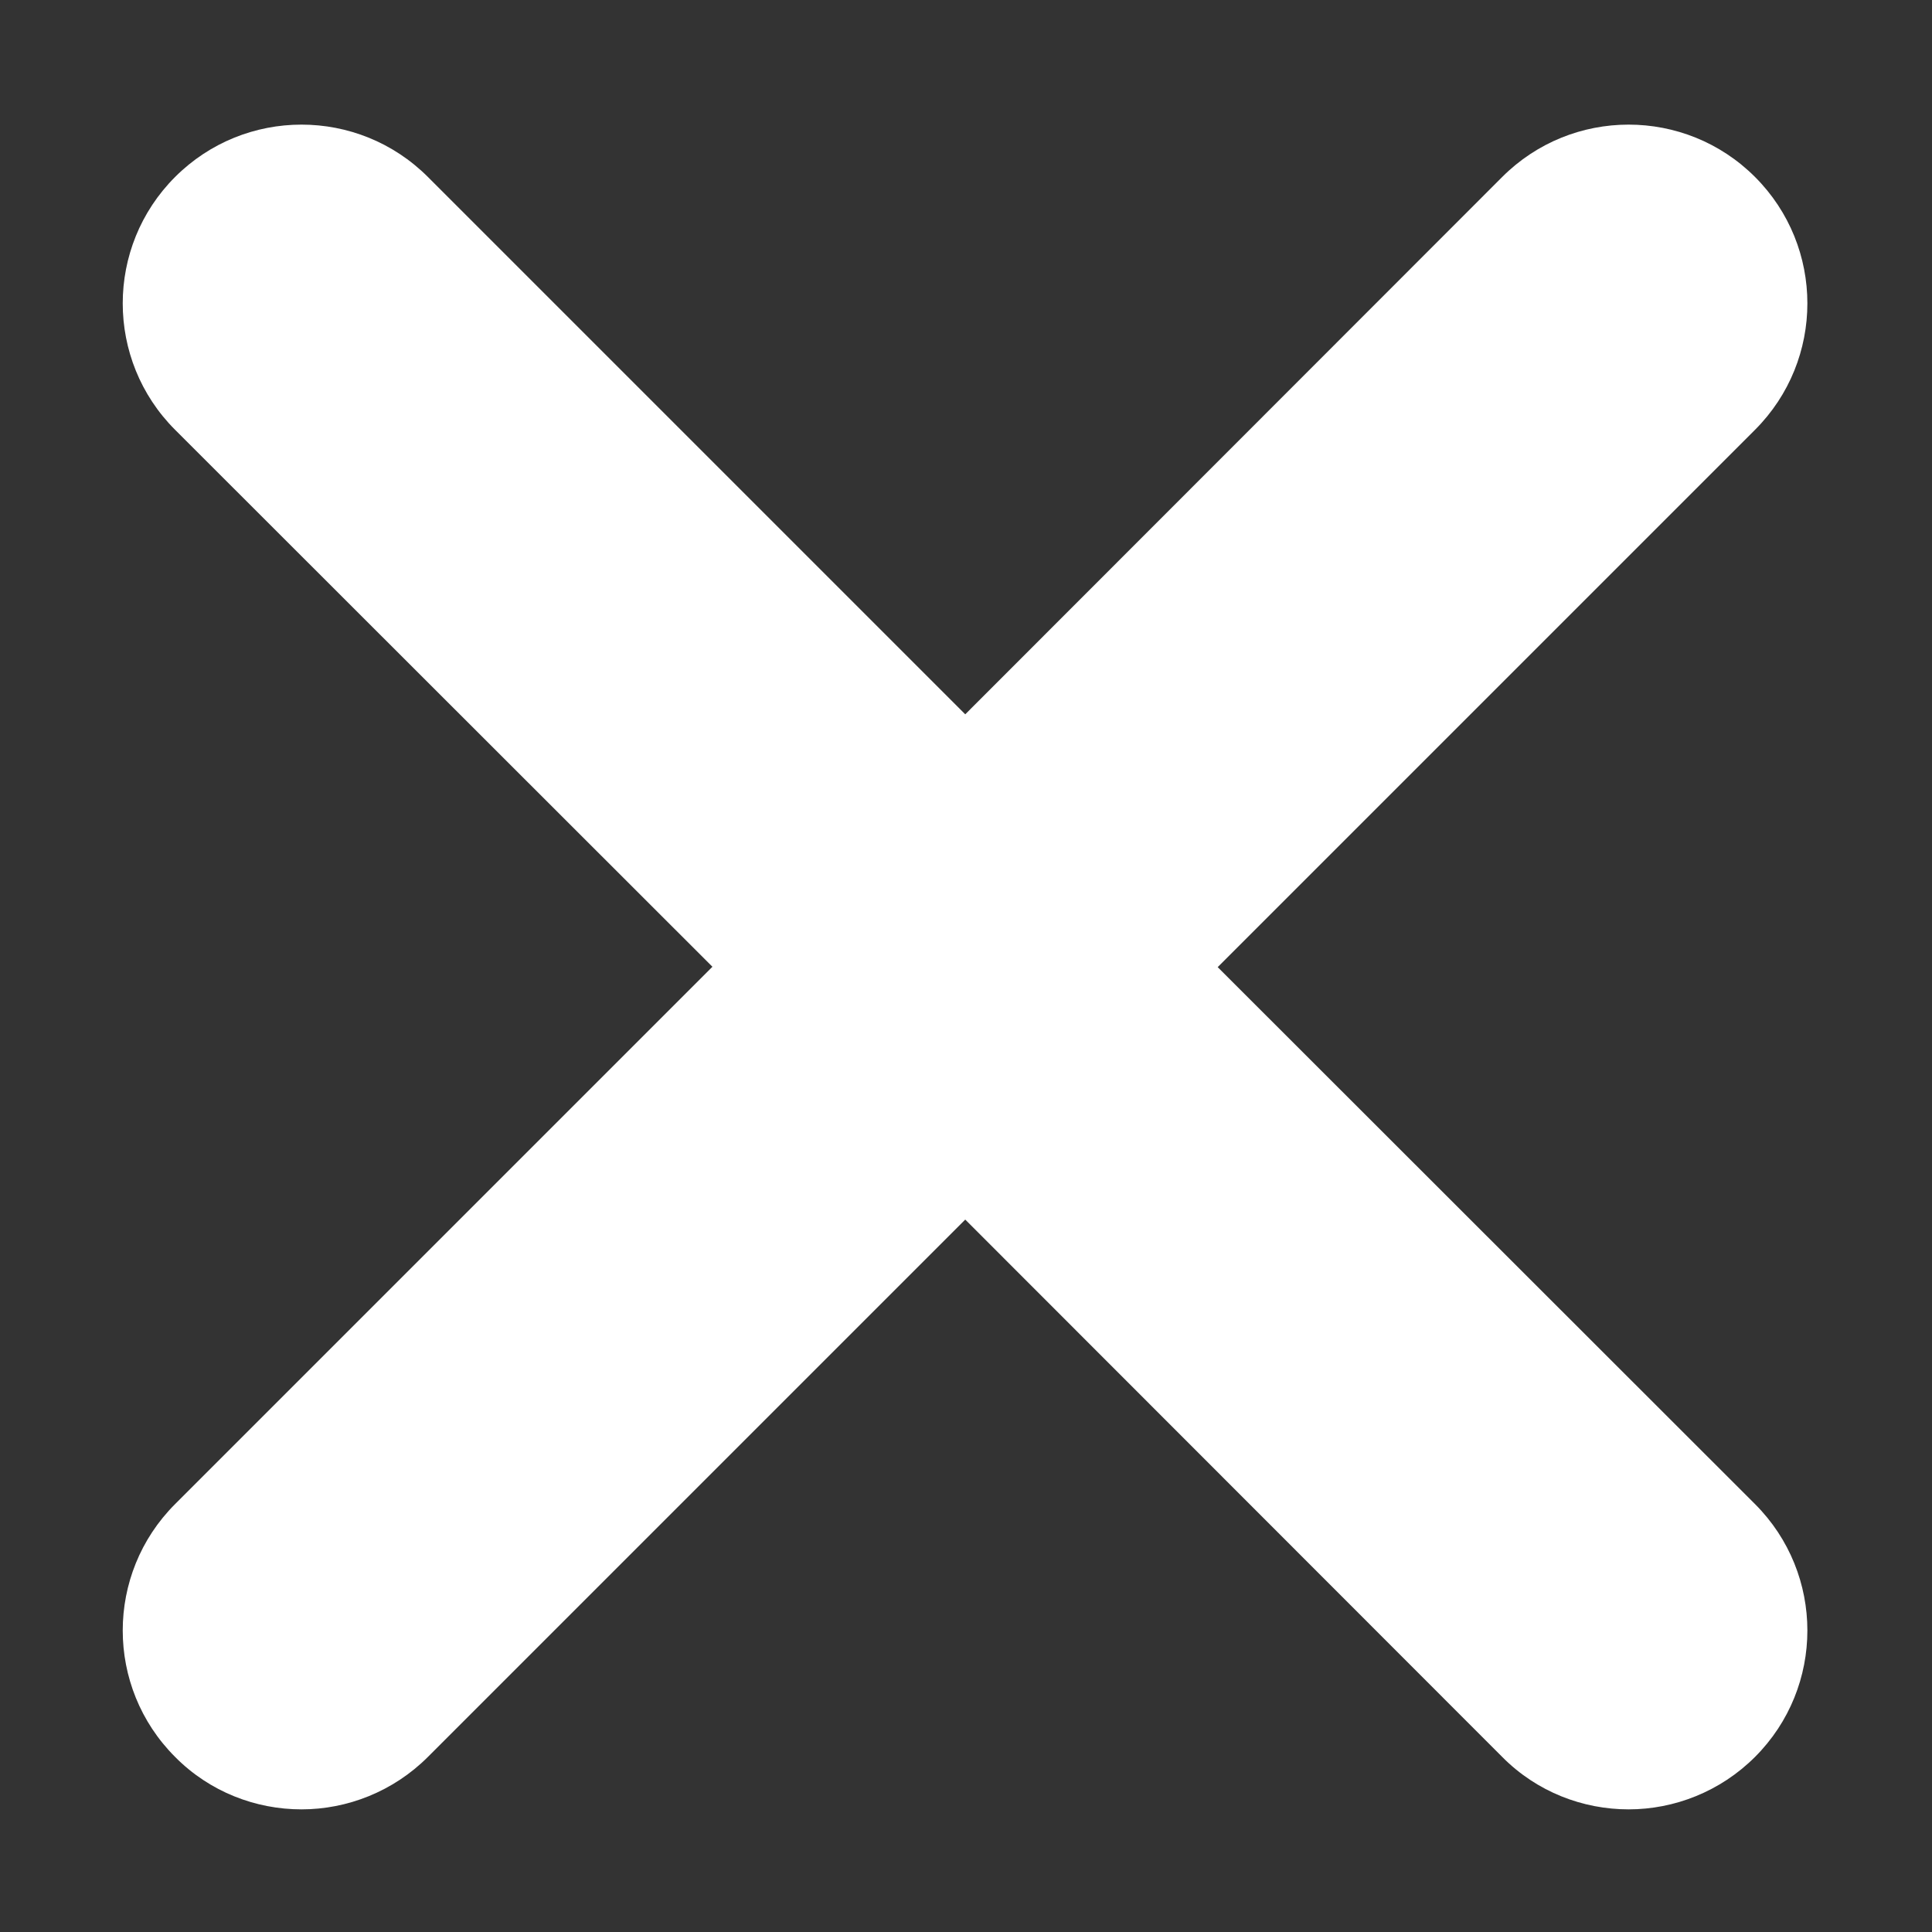 <?xml version="1.0" encoding="utf-8"?>
<!-- Generator: Adobe Illustrator 24.3.0, SVG Export Plug-In . SVG Version: 6.00 Build 0)  -->
<svg version="1.1" xmlns="http://www.w3.org/2000/svg" xmlns:xlink="http://www.w3.org/1999/xlink" x="0px" y="0px"
	 viewBox="0 0 512 512" style="enable-background:new 0 0 512 512;" xml:space="preserve">
<rect x="0" y="0" width="512" height="512" fill="#333333" stroke="none"/>
<style type="text/css">
	.st0{display:none;}
	.st1{display:inline;}
	.st2{stroke:#000000;stroke-miterlimit:10;}
	.st3{fill:#00CC99;}
	.st4{fill:#FFFFFF;}
</style>
<g id="Layer_1" class="st0">
	<g id="Capa_1" class="st1">
		<g>
			<g>
				<circle cx="152.2" cy="199" r="8.3"/>
			</g>
		</g>
		<g>
			<g>
				<circle cx="359.8" cy="199" r="8.3"/>
			</g>
		</g>
		<g>
			<g>
				<path class="st2" d="M423.2,467.3c0,13.9-11.3,25.3-25.3,25.3h-279c-13.9,0-25.3-11.3-25.3-25.3v-279
					c0-13.9,11.3-25.3,25.3-25.3h35.7h207.6h35.7c13.9,0,25.3,11.3,25.3,25.3V467.3 M439.8,467.3v-279c0-23.1-18.8-41.9-41.9-41.9
					h-27.4v-37.1c0-61.8-50.3-106.4-112.1-106.4S146.3,47.5,146.3,109.3v37.1h-27.4c-23.1,0-41.9,18.8-41.9,41.9v279
					c0,23.1,18.8,41.9,41.9,41.9h279C421,509.2,439.8,490.4,439.8,467.3 M353.9,146.4h-191v-37.1c0-52.7,42.8-91.7,95.5-91.7
					s95.5,39,95.5,91.7V146.4z"/>
			</g>
		</g>
	</g>
	<g id="Capa_1_copy" class="st1">
		<g>
			<g>
				<circle class="st3" cx="152.2" cy="199" r="8.3"/>
			</g>
		</g>
		<g>
			<g>
				<circle class="st3" cx="359.8" cy="199" r="8.3"/>
			</g>
		</g>
		<g>
			<g>
				<path class="st3" d="M423.2,467.3c0,13.9-11.3,25.3-25.3,25.3h-279c-13.9,0-25.3-11.3-25.3-25.3v-279
					c0-13.9,11.3-25.3,25.3-25.3h35.7h207.6h35.7c13.9,0,25.3,11.3,25.3,25.3V467.3 M439.8,467.3v-279c0-23.1-18.8-41.9-41.9-41.9
					h-27.4v-37.1c0-61.8-50.3-106.4-112.1-106.4S146.3,47.5,146.3,109.3v37.1h-27.4c-23.1,0-41.9,18.8-41.9,41.9v279
					c0,23.1,18.8,41.9,41.9,41.9h279C421,509.2,439.8,490.4,439.8,467.3 M353.9,146.4h-191v-37.1c0-52.7,42.8-91.7,95.5-91.7
					s95.5,39,95.5,91.7V146.4z"/>
			</g>
		</g>
	</g>
	<g id="Capa_1_copy_2" class="st1">
		<g>
			<g>
				<path class="st3" d="M423.2,467.3c0,13.9-11.3,25.3-25.3,25.3h-279c-13.9,0-25.3-11.3-25.3-25.3v-279
					c0-13.9,11.3-25.3,25.3-25.3h35.7h207.6h35.7c13.9,0,25.3,11.3,25.3,25.3V467.3 M439.8,467.3v-279c0-23.1-18.8-41.9-41.9-41.9
					h-27.4v-37.1c0-61.8-50.3-106.4-112.1-106.4S146.3,47.5,146.3,109.3v37.1h-27.4c-23.1,0-41.9,18.8-41.9,41.9v279
					c0,23.1,18.8,41.9,41.9,41.9h279C421,509.2,439.8,490.4,439.8,467.3 M353.9,146.4h-191v-37.1c0-52.7,42.8-91.7,95.5-91.7
					s95.5,39,95.5,91.7V146.4z"/>
			</g>
		</g>
		<rect x="93.6" y="161.4" class="st3" width="332.2" height="332.2"/>
		<g>
			<g>
				<g>
					<circle class="st4" cx="152.2" cy="199" r="8.3"/>
				</g>
			</g>
			<g>
				<g>
					<circle class="st4" cx="359.8" cy="199" r="8.3"/>
				</g>
			</g>
		</g>
	</g>
</g>
<g id="Layer_1_copy">
	<path class="st4" d="M465.1,398.6c18.5,18.5,18.5,48.5,0,67c-9.2,9.2-21.4,13.9-33.5,13.9c-12.1,0-24.3-4.6-33.5-13.9L255.8,323.2
		L113.4,465.6c-9.2,9.2-21.4,13.9-33.5,13.9c-12.1,0-24.3-4.6-33.5-13.9c-18.5-18.5-18.5-48.5,0-67l142.4-142.4L46.4,113.9
		c-18.5-18.5-18.5-48.5,0-67c18.5-18.5,48.5-18.5,67,0l142.4,142.4L398.1,46.9c18.5-18.5,48.5-18.5,67,0c18.5,18.5,18.5,48.5,0,67
		L322.7,256.3L465.1,398.6z"/>
</g>
</svg>
